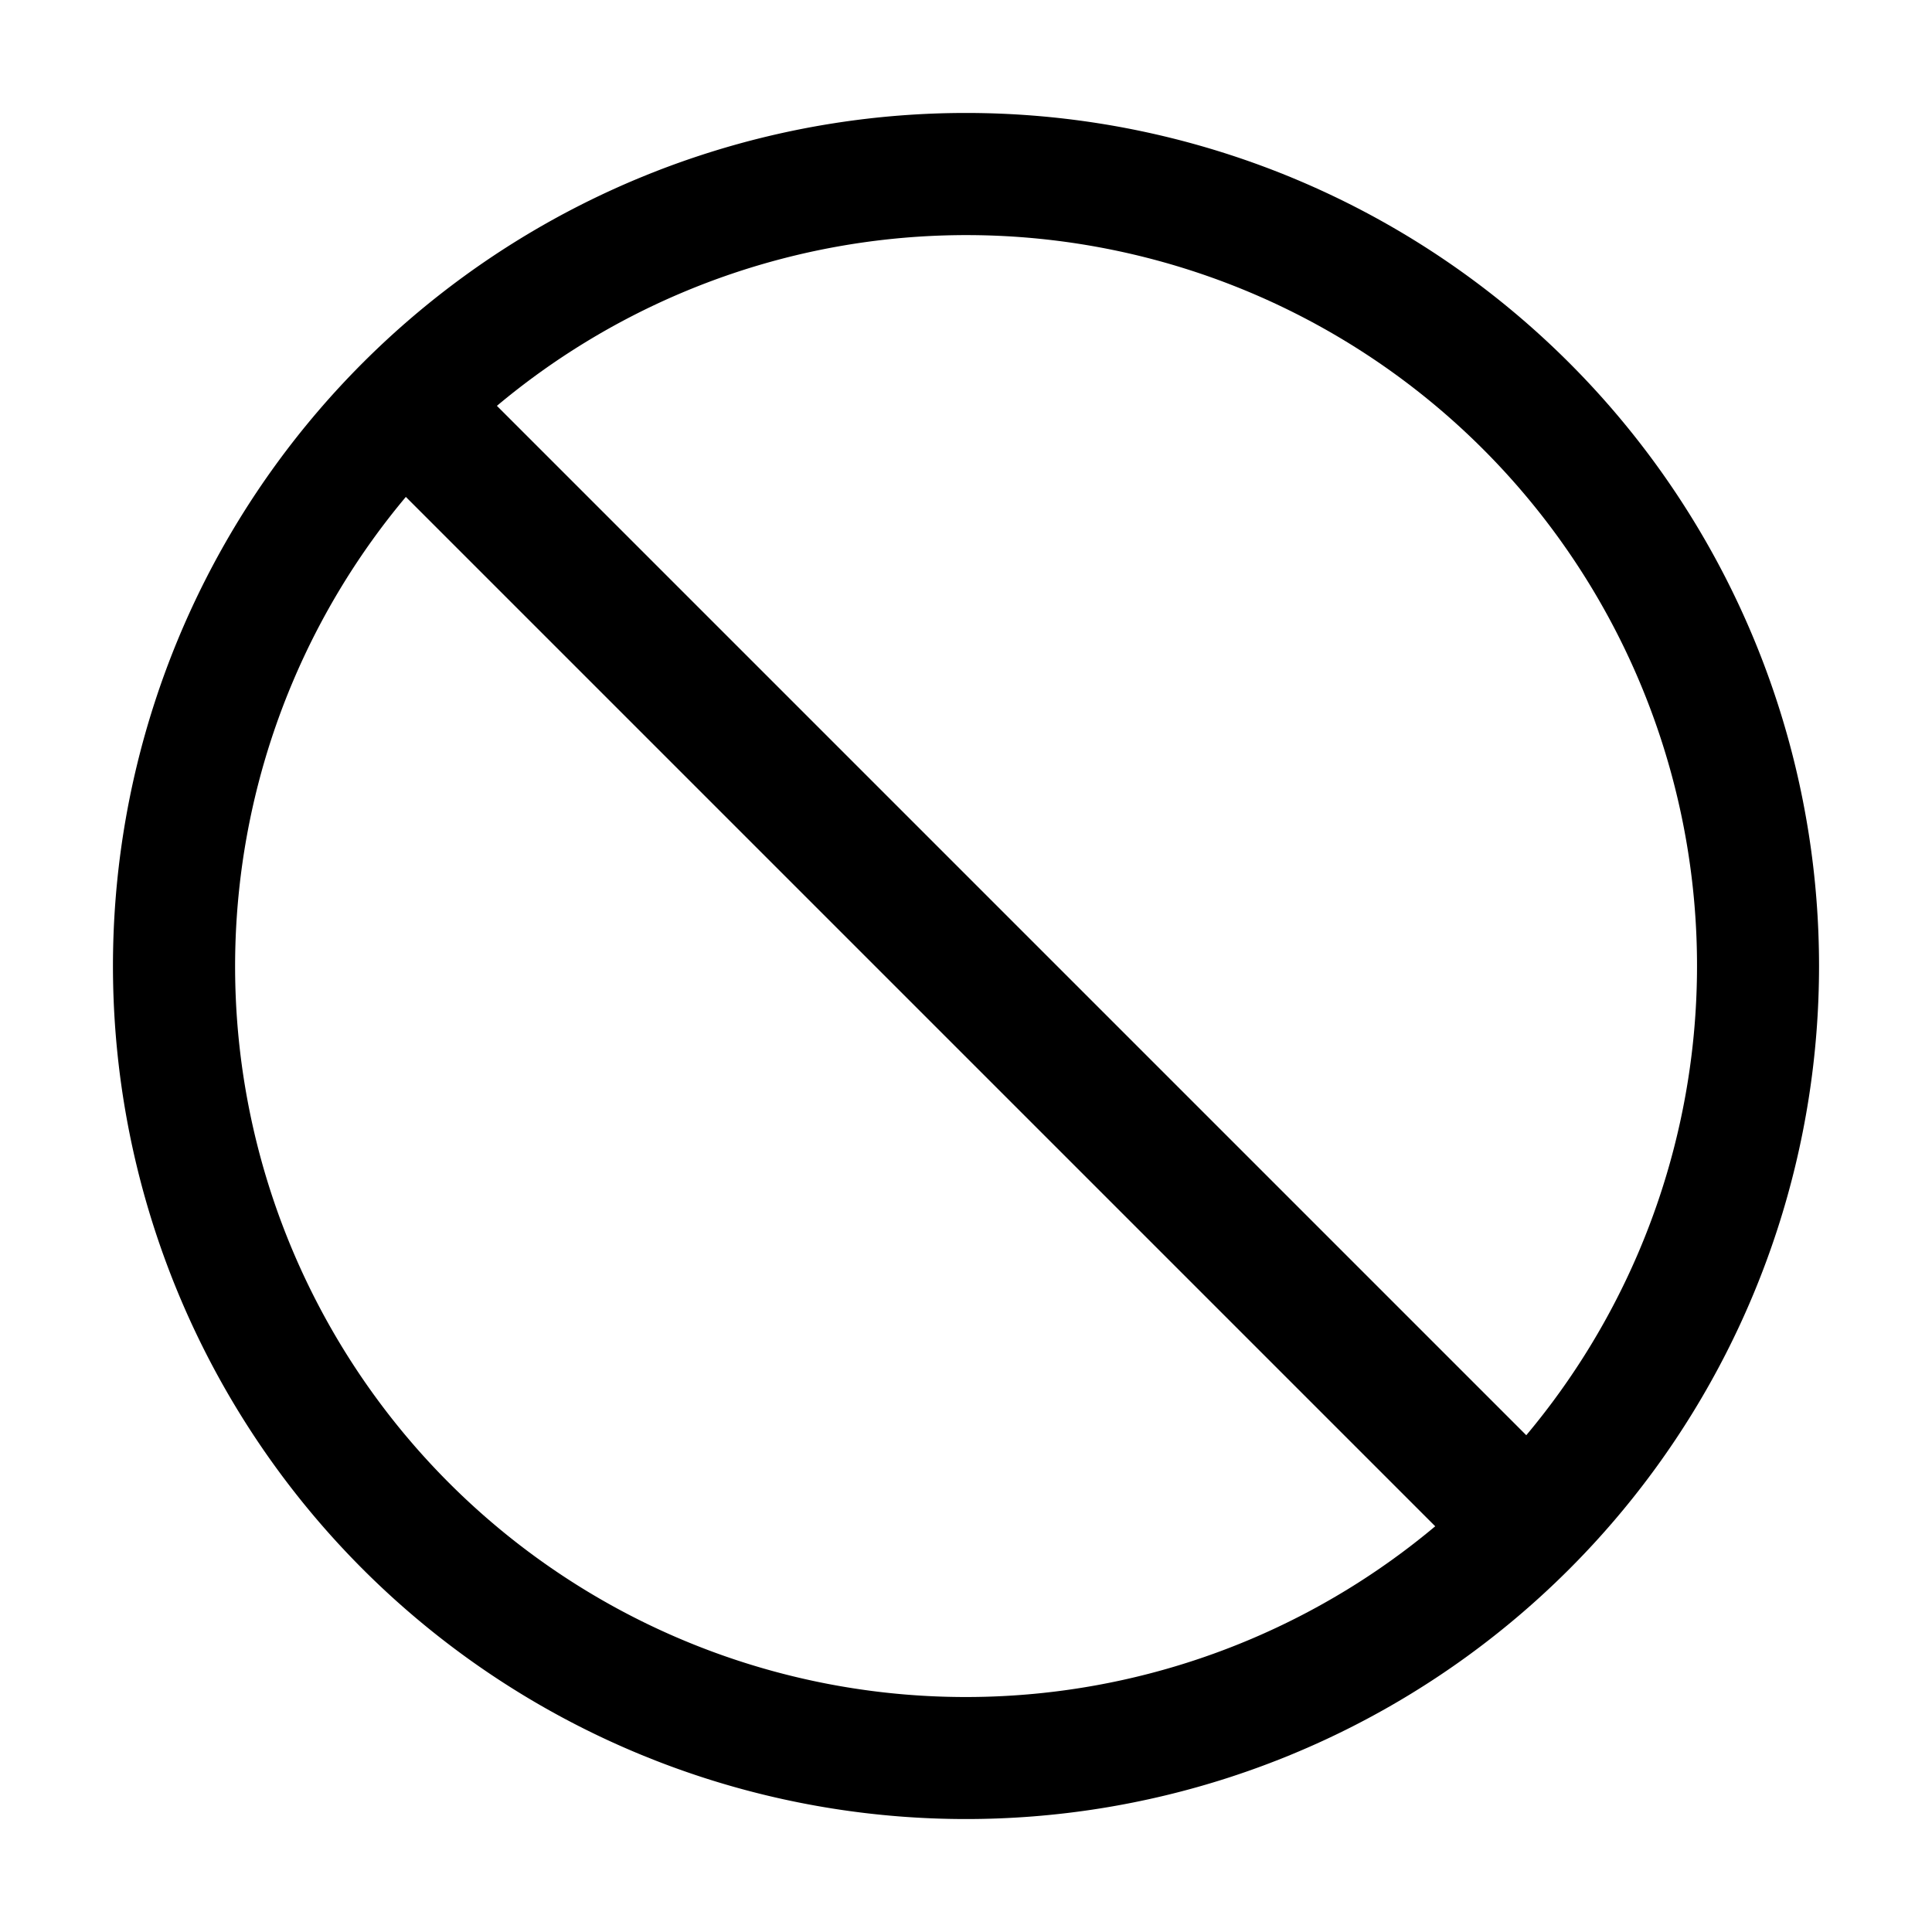 <svg xmlns="http://www.w3.org/2000/svg" width="3em" height="3em" viewBox="0 0 15 15"><path fill="currentColor" fill-rule="evenodd" d="M7.5.877a6.623 6.623 0 1 0 0 13.246A6.623 6.623 0 0 0 7.5.877M3.858 3.151a5.673 5.673 0 0 1 7.992 7.992zm-.707.707a5.673 5.673 0 0 0 7.992 7.992z" clip-rule="evenodd"/></svg>
